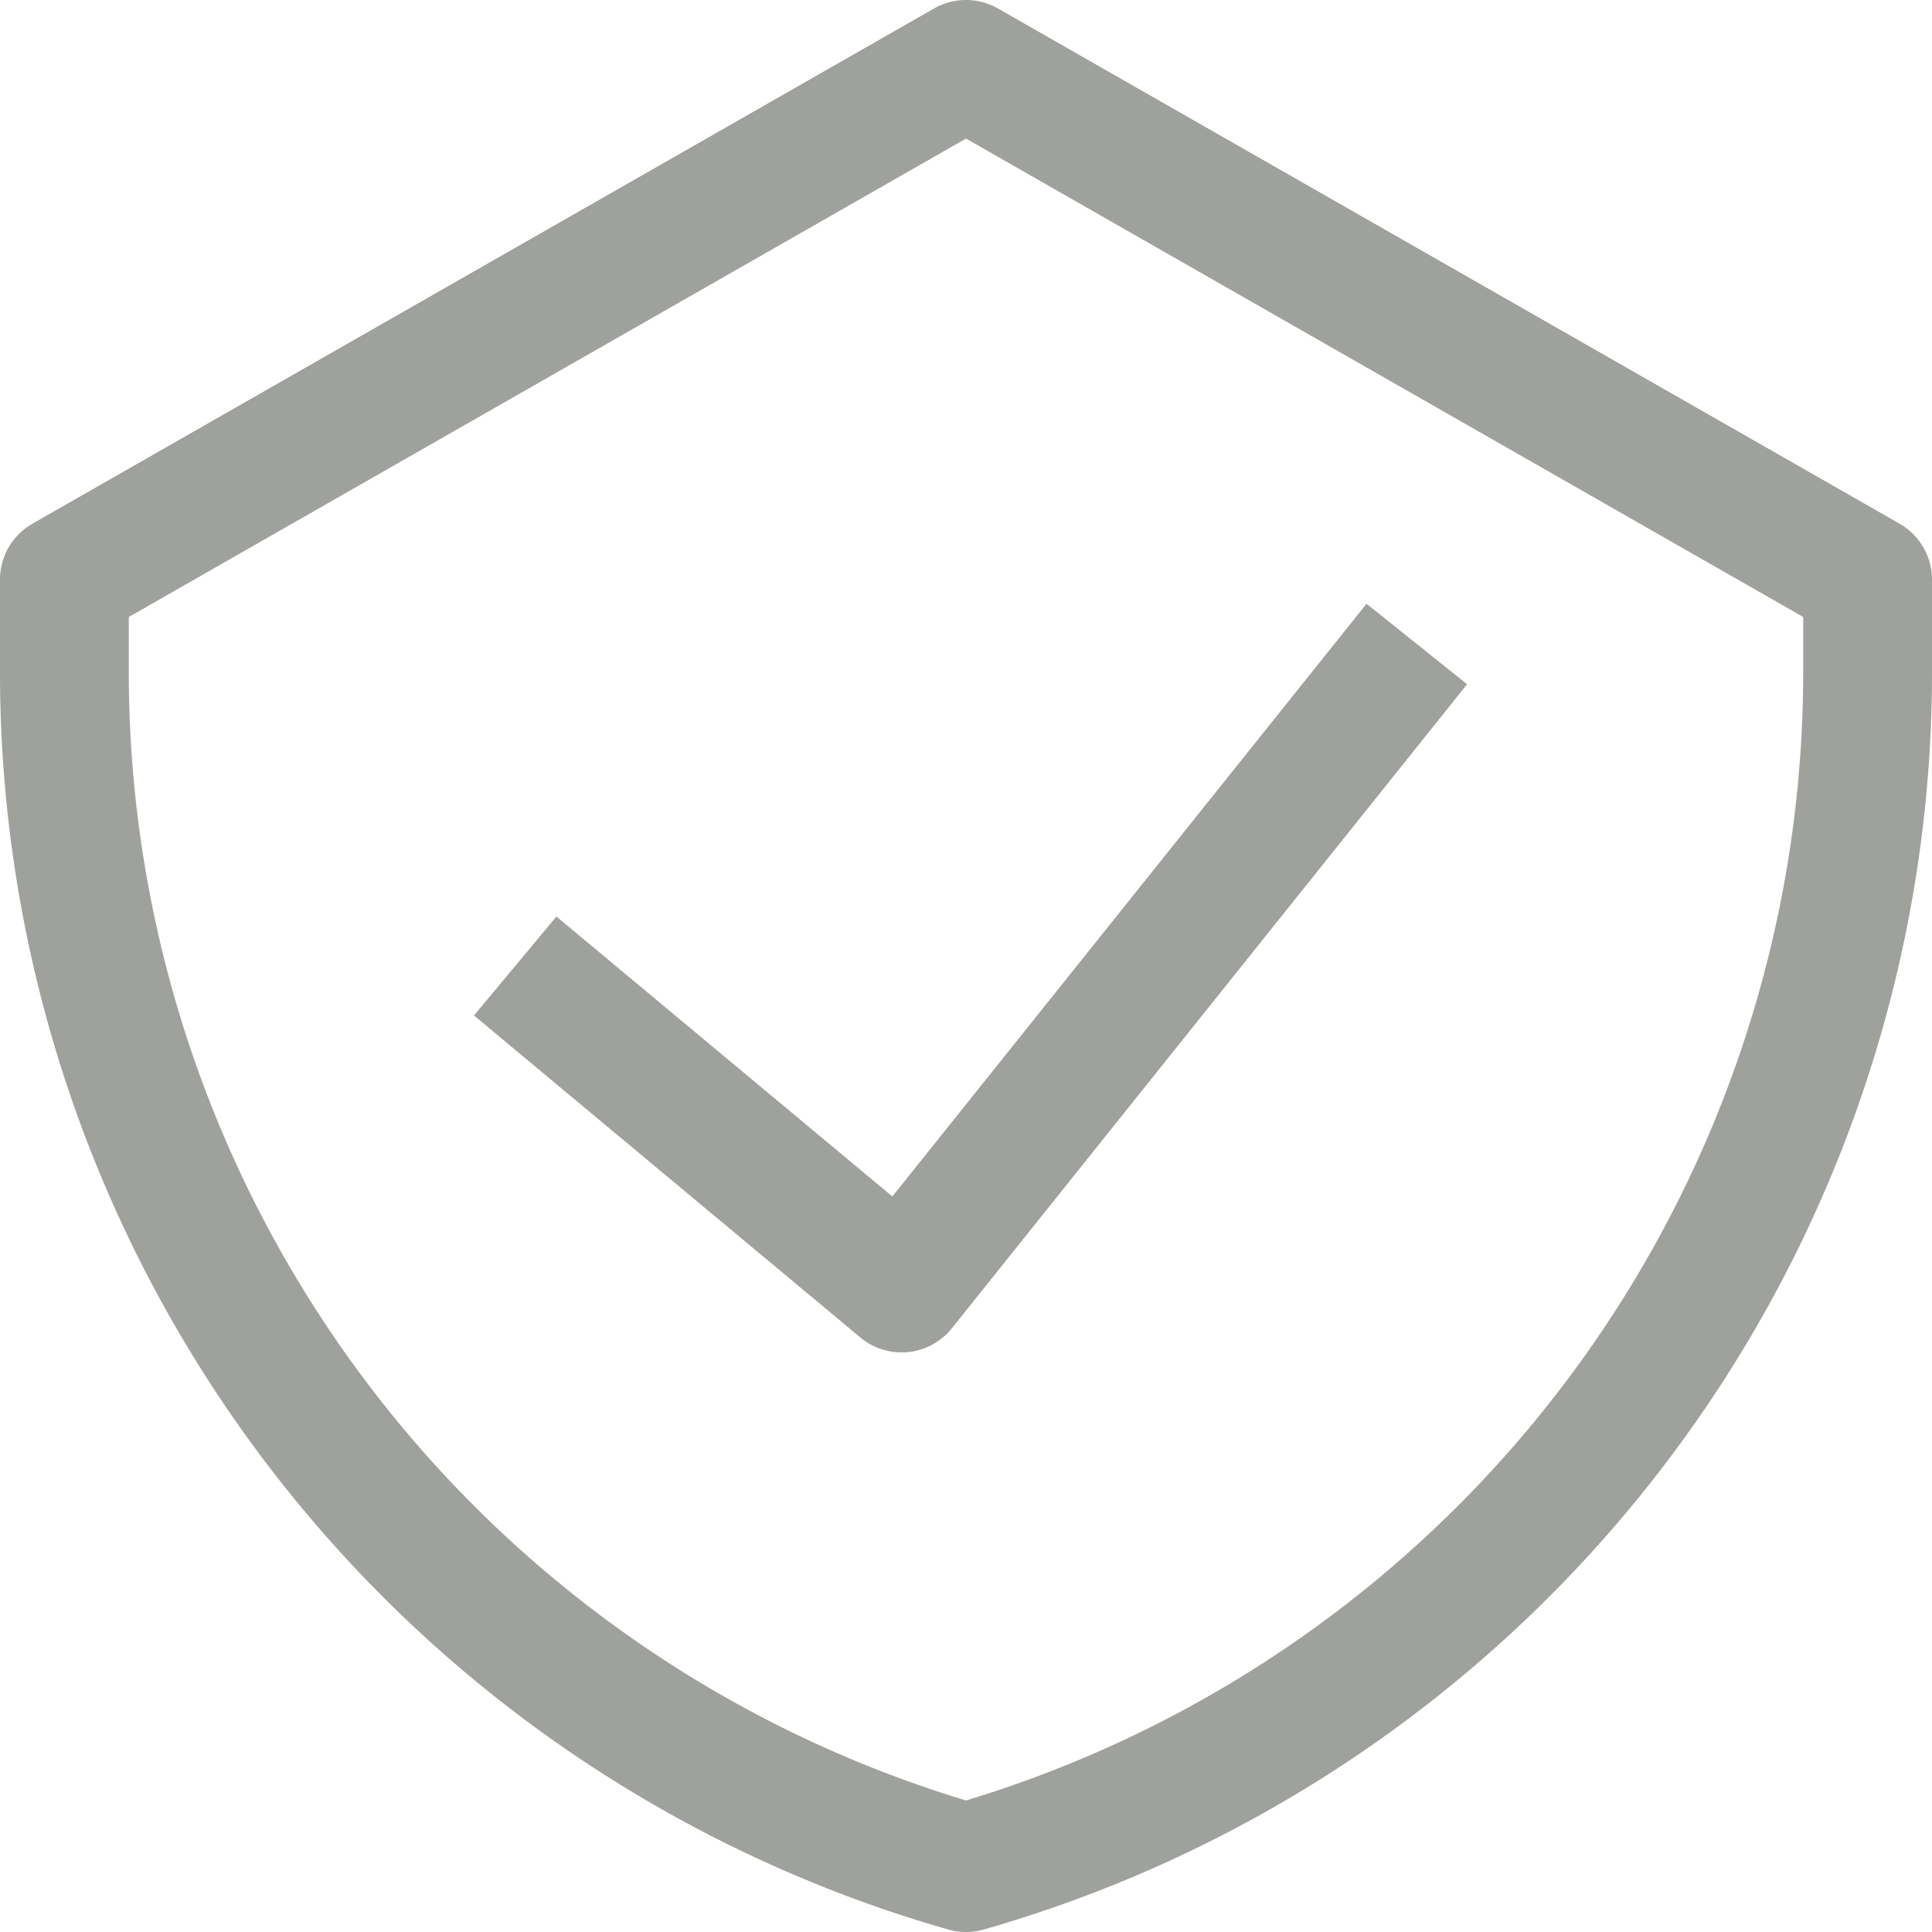 <svg xmlns="http://www.w3.org/2000/svg" width="20" height="20" preserveAspectRatio="xMidYMid meet" viewBox="0 0 15 15"><path fill="none" stroke="#9fa19c" stroke-linejoin="round" d="M4 7.5L7 10l4-5M7.5.5l-7 4v.72a9.651 9.651 0 0 0 7 9.28a9.651 9.651 0 0 0 7-9.28V4.5l-7-4Z"/></svg>